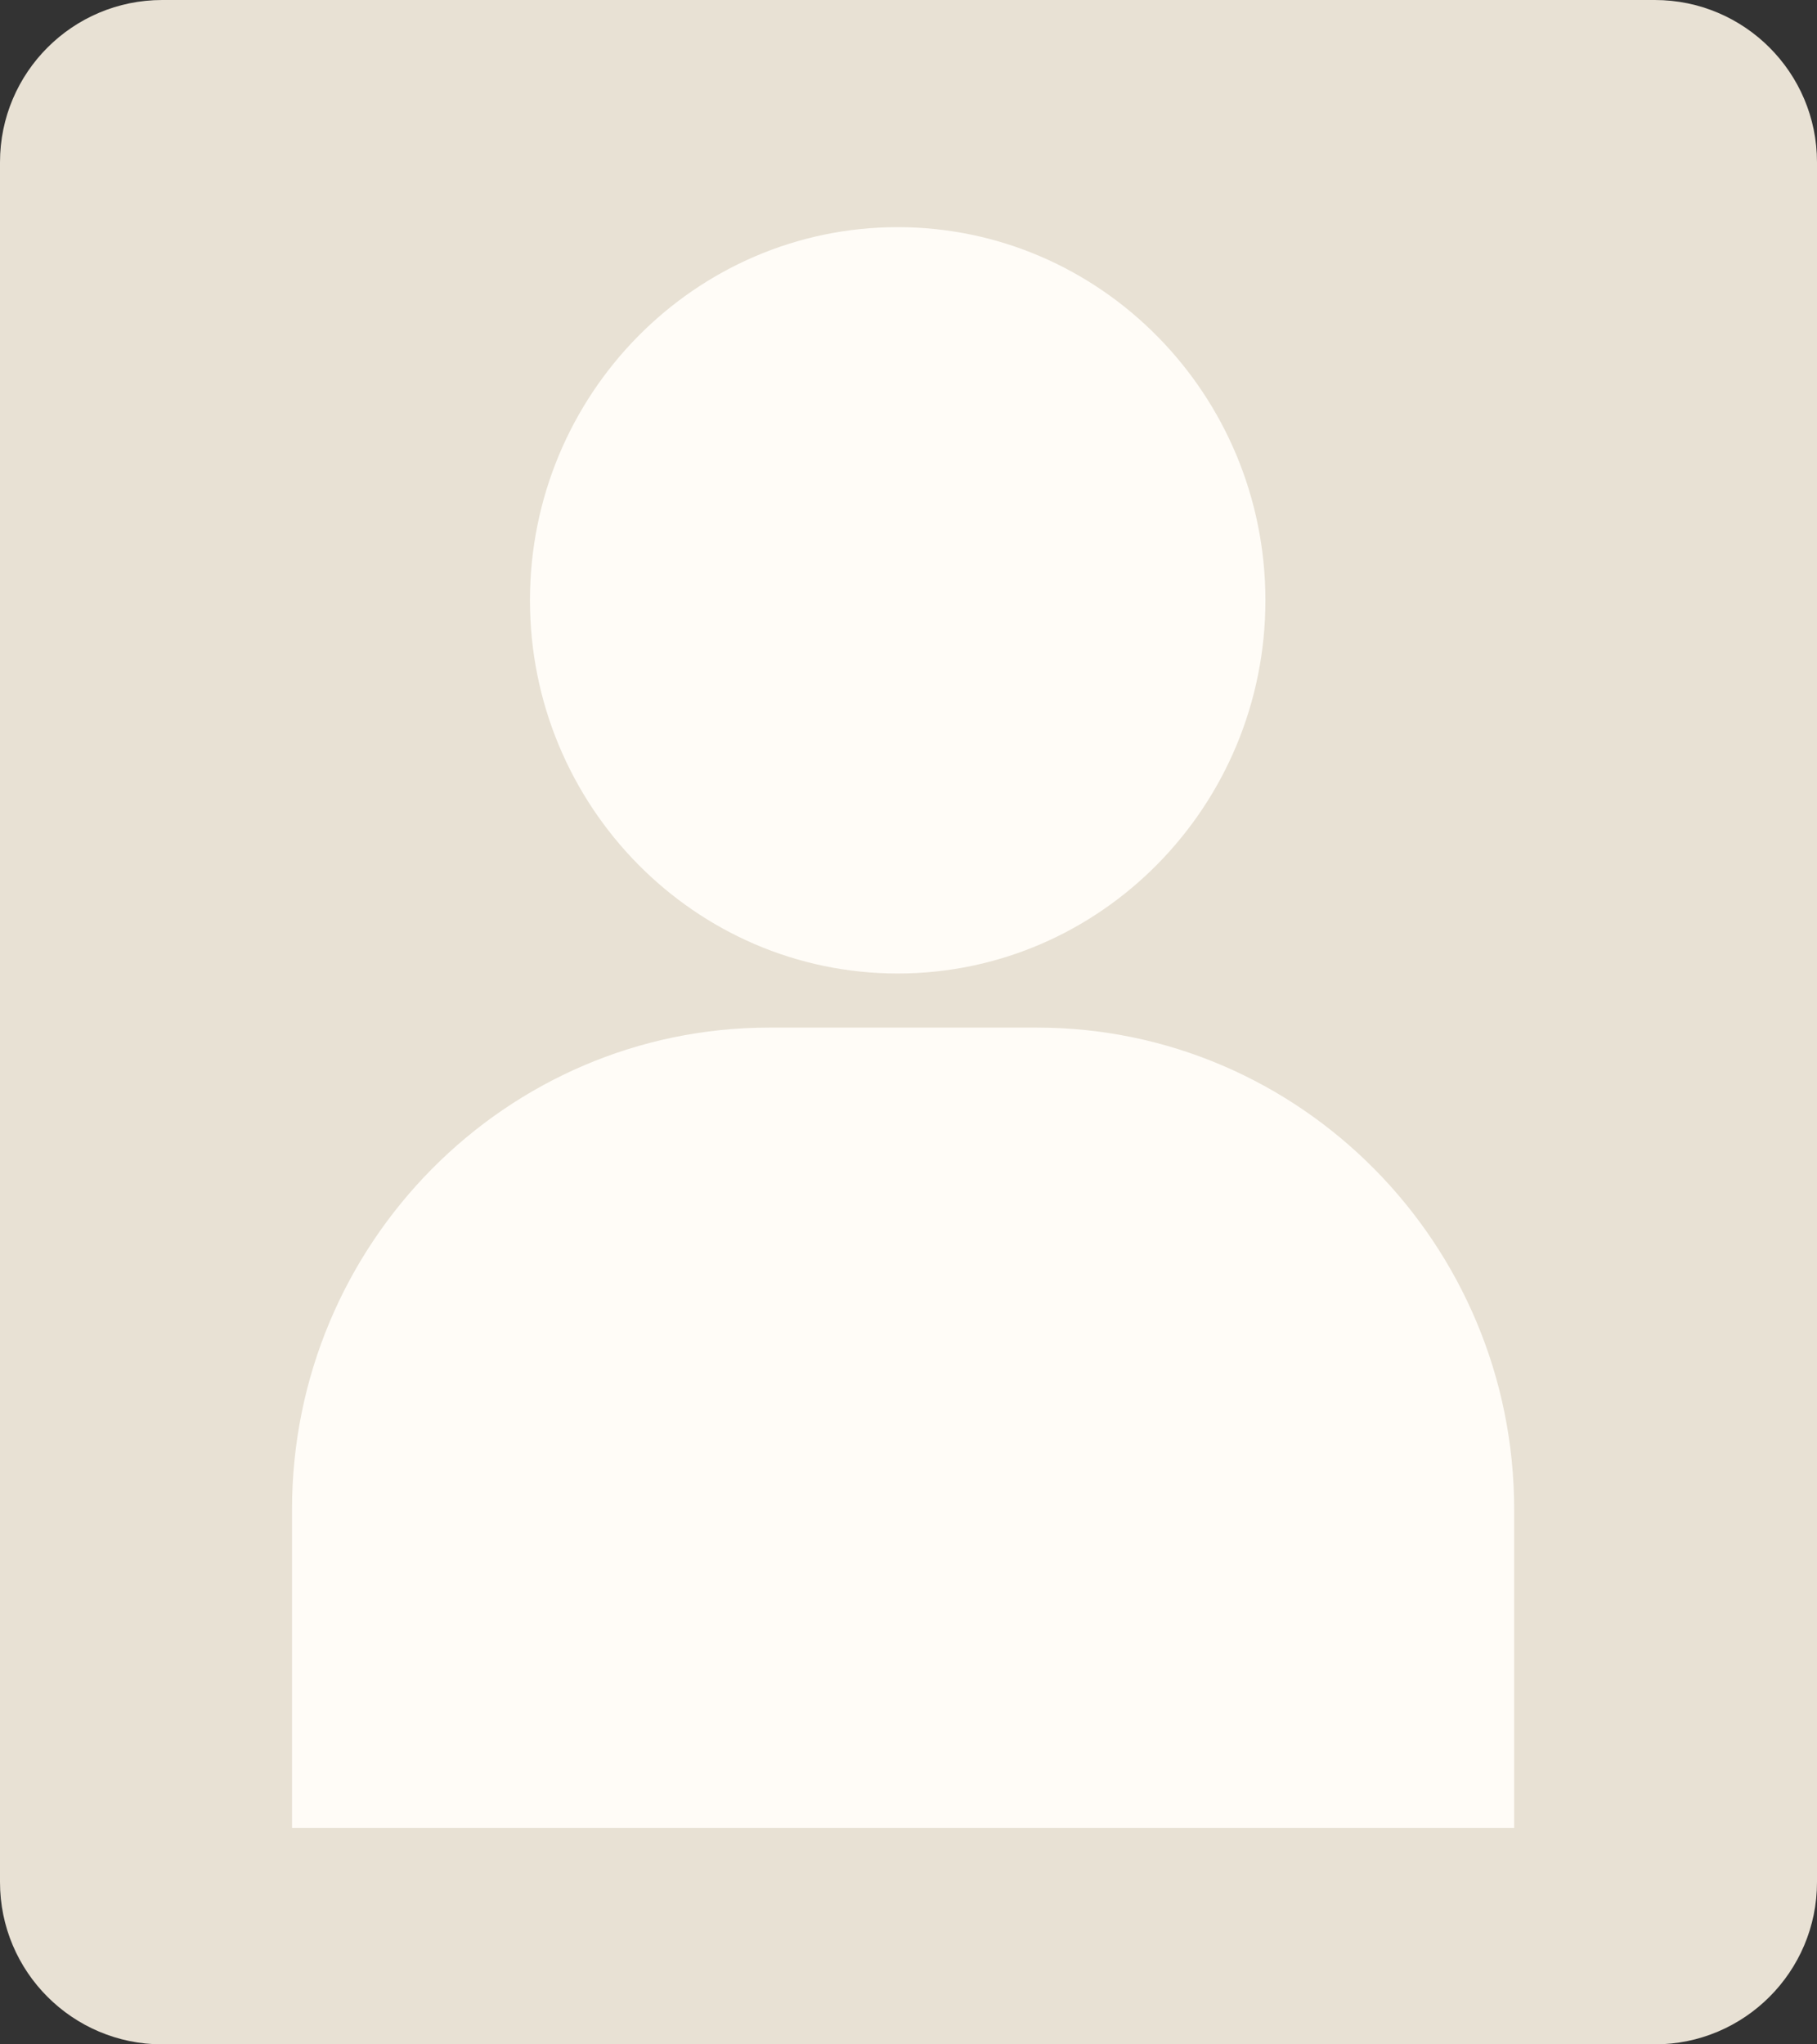<svg width="168" height="189" viewBox="0 0 168 189" fill="none" xmlns="http://www.w3.org/2000/svg">
<rect x="0" y="0" width="168" height="189" fill="#333333" stroke="none"/>
<g id="Group">
<g id="Bitmap Copy">
<path id="Mask" fill-rule="evenodd" clip-rule="evenodd" d="M0 15C0 6.716 6.716 0 15 0H153C161.284 0 168 6.716 168 15V174C168 182.284 161.284 189 153 189H15C6.716 189 0 182.284 0 174V15Z" fill="#E8E1D4"/>
<mask id="mask0_0:2355" style="mask-type:alpha" maskUnits="userSpaceOnUse" x="0" y="0" width="168" height="189">
<path id="Mask_2" fill-rule="evenodd" clip-rule="evenodd" d="M0 15C0 6.716 6.716 0 15 0H153C161.284 0 168 6.716 168 15V174C168 182.284 161.284 189 153 189H15C6.716 189 0 182.284 0 174V15Z" fill="white"/>
</mask>
<g mask="url(#mask0_0:2355)">
</g>
</g>
<g id="user (2)">
<path id="Path" fill-rule="evenodd" clip-rule="evenodd" d="M95.871 95H71.129C46.796 95 27 114.985 27 139.549V169H140V139.549C140 114.985 120.204 95 95.871 95Z" fill="#FFFCF7"/>
<path id="Path_2" fill-rule="evenodd" clip-rule="evenodd" d="M83 21C64.252 21 49 36.477 49 55.5C49 74.523 64.252 90 83 90C101.748 90 117 74.523 117 55.5C117 36.477 101.748 21 83 21Z" fill="#FFFCF7"/>
</g>
</g>
</svg>
